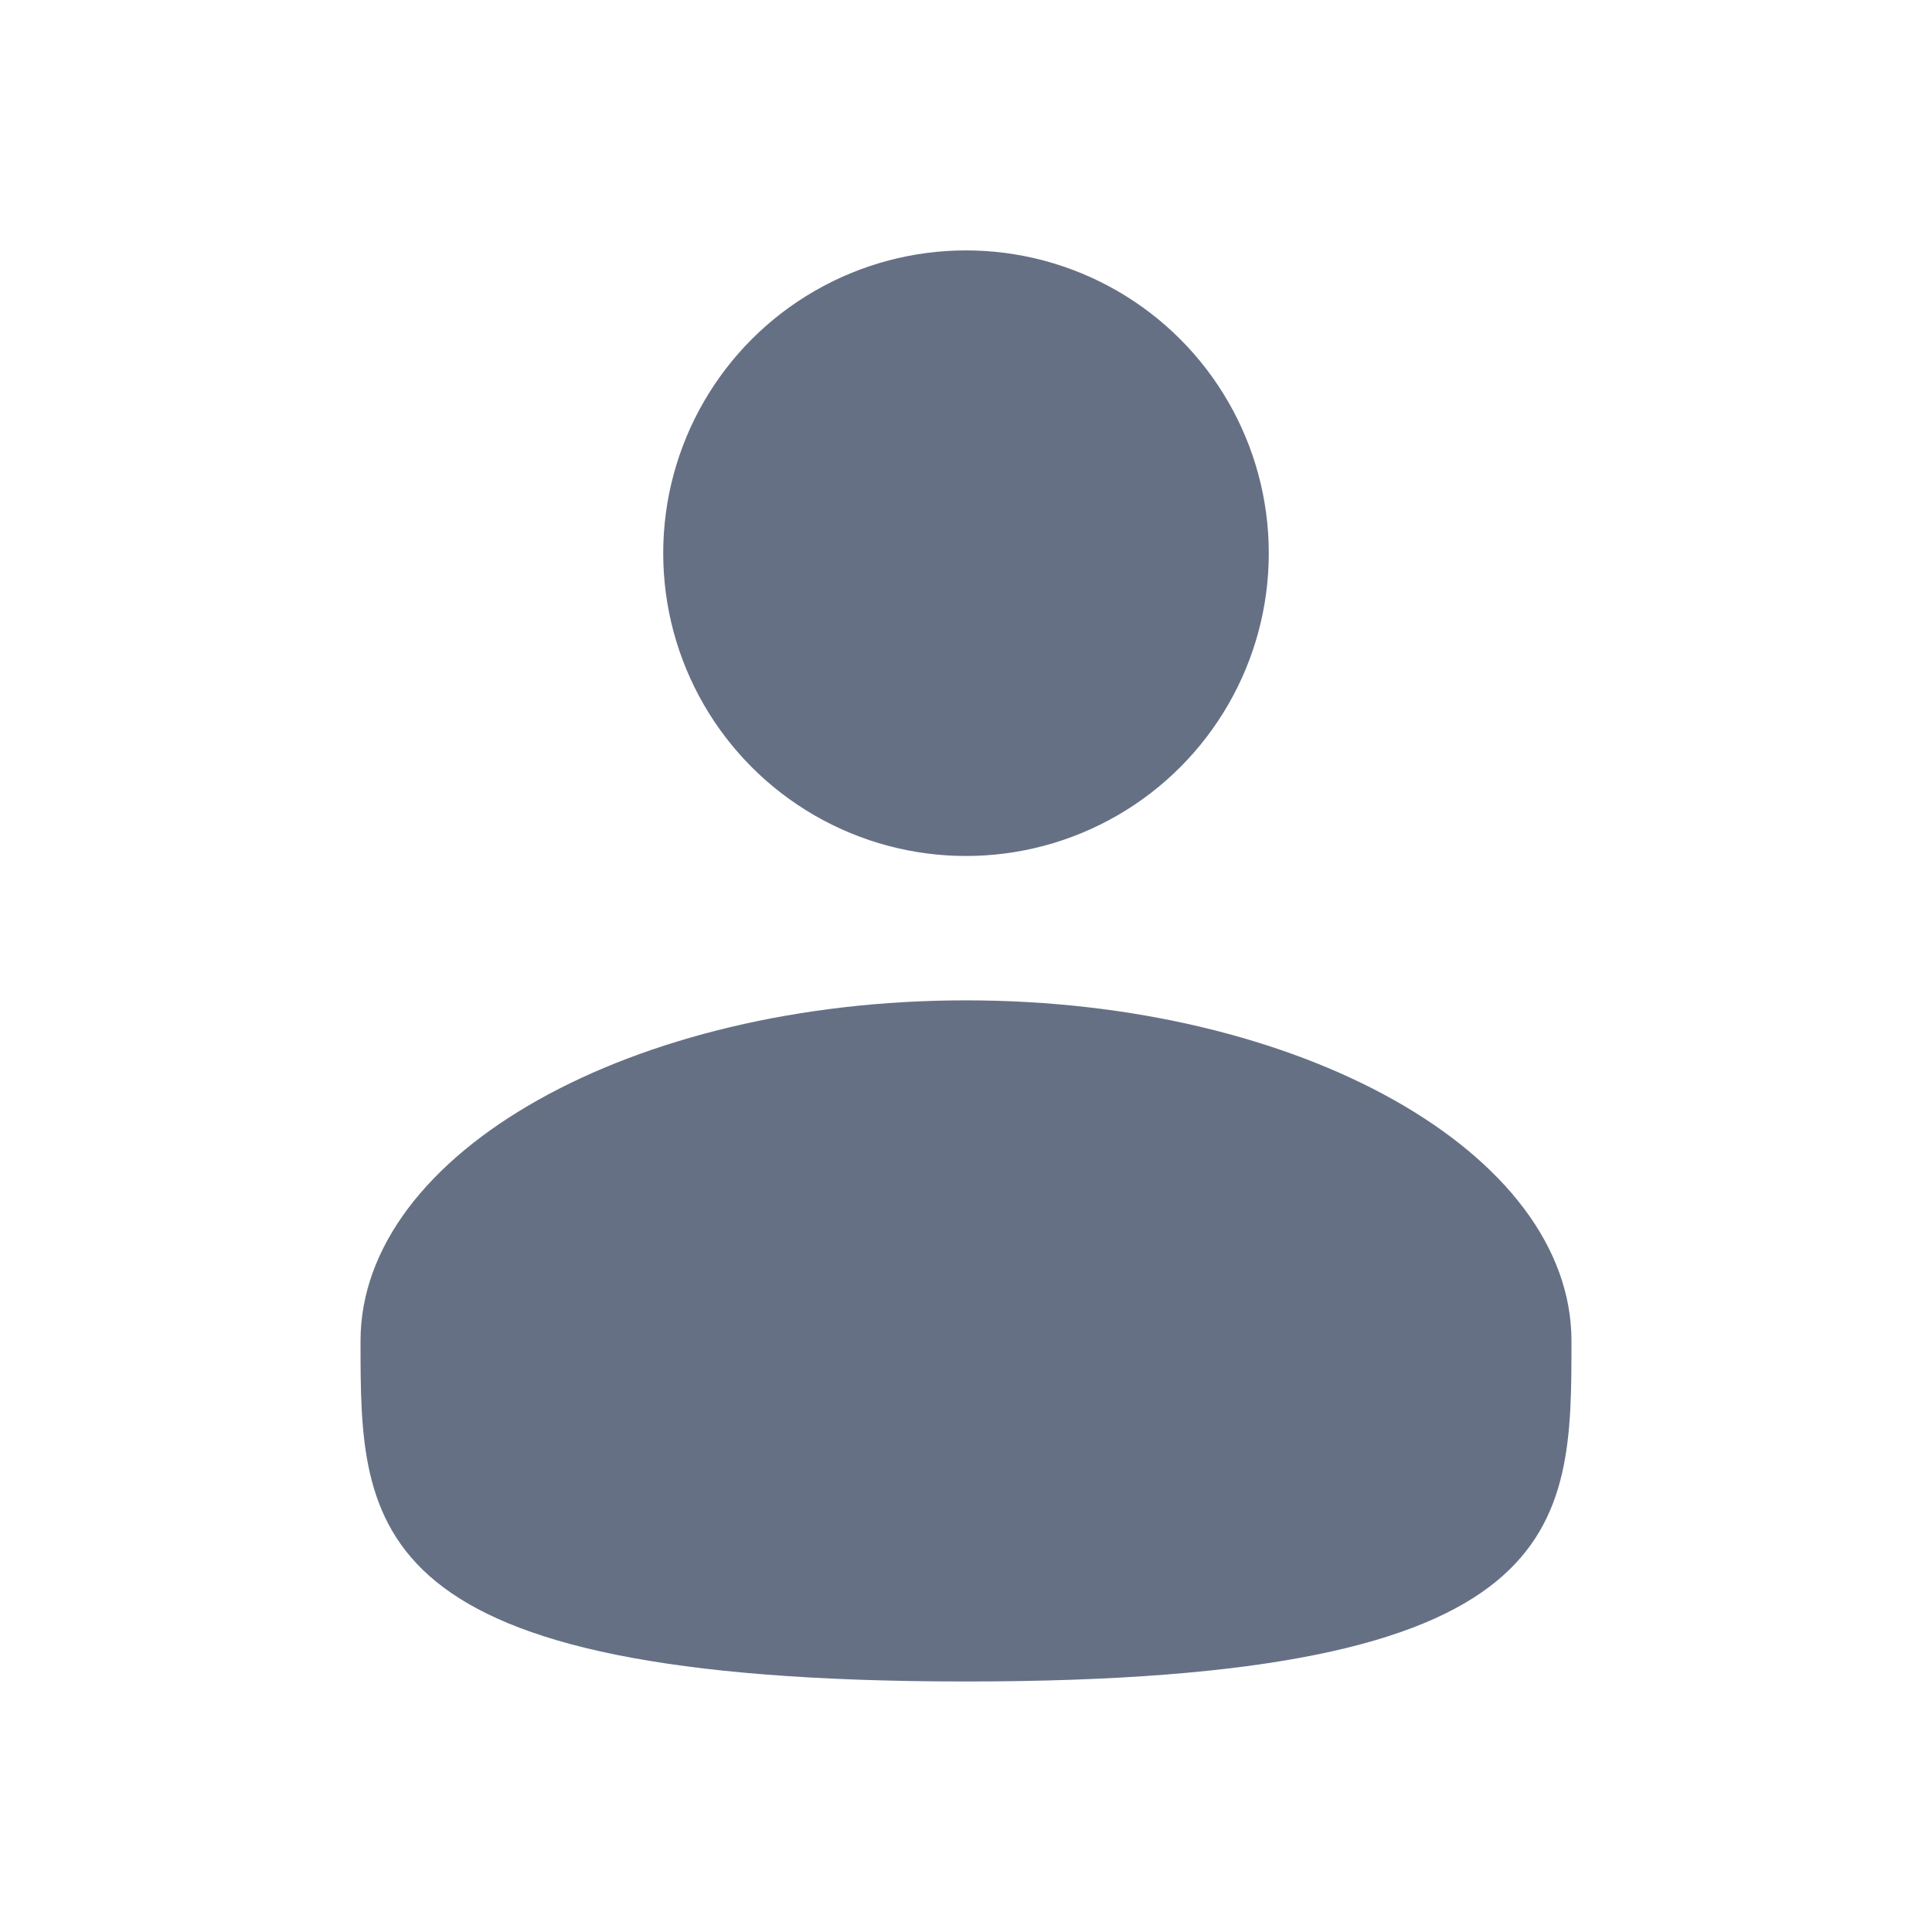 <svg width="18" height="18" viewBox="0 0 18 18" fill="none" xmlns="http://www.w3.org/2000/svg">
<g id="Bold / Users / User">
<circle id="Vector" cx="9" cy="5.154" r="2.821" fill="#667085"/>
<path id="Vector_2" d="M14.641 12.493C14.641 14.246 14.641 15.666 9 15.666C3.359 15.666 3.359 14.246 3.359 12.493C3.359 10.741 5.884 9.32 9 9.32C12.115 9.32 14.641 10.741 14.641 12.493Z" fill="#667085"/>
</g>
</svg>
